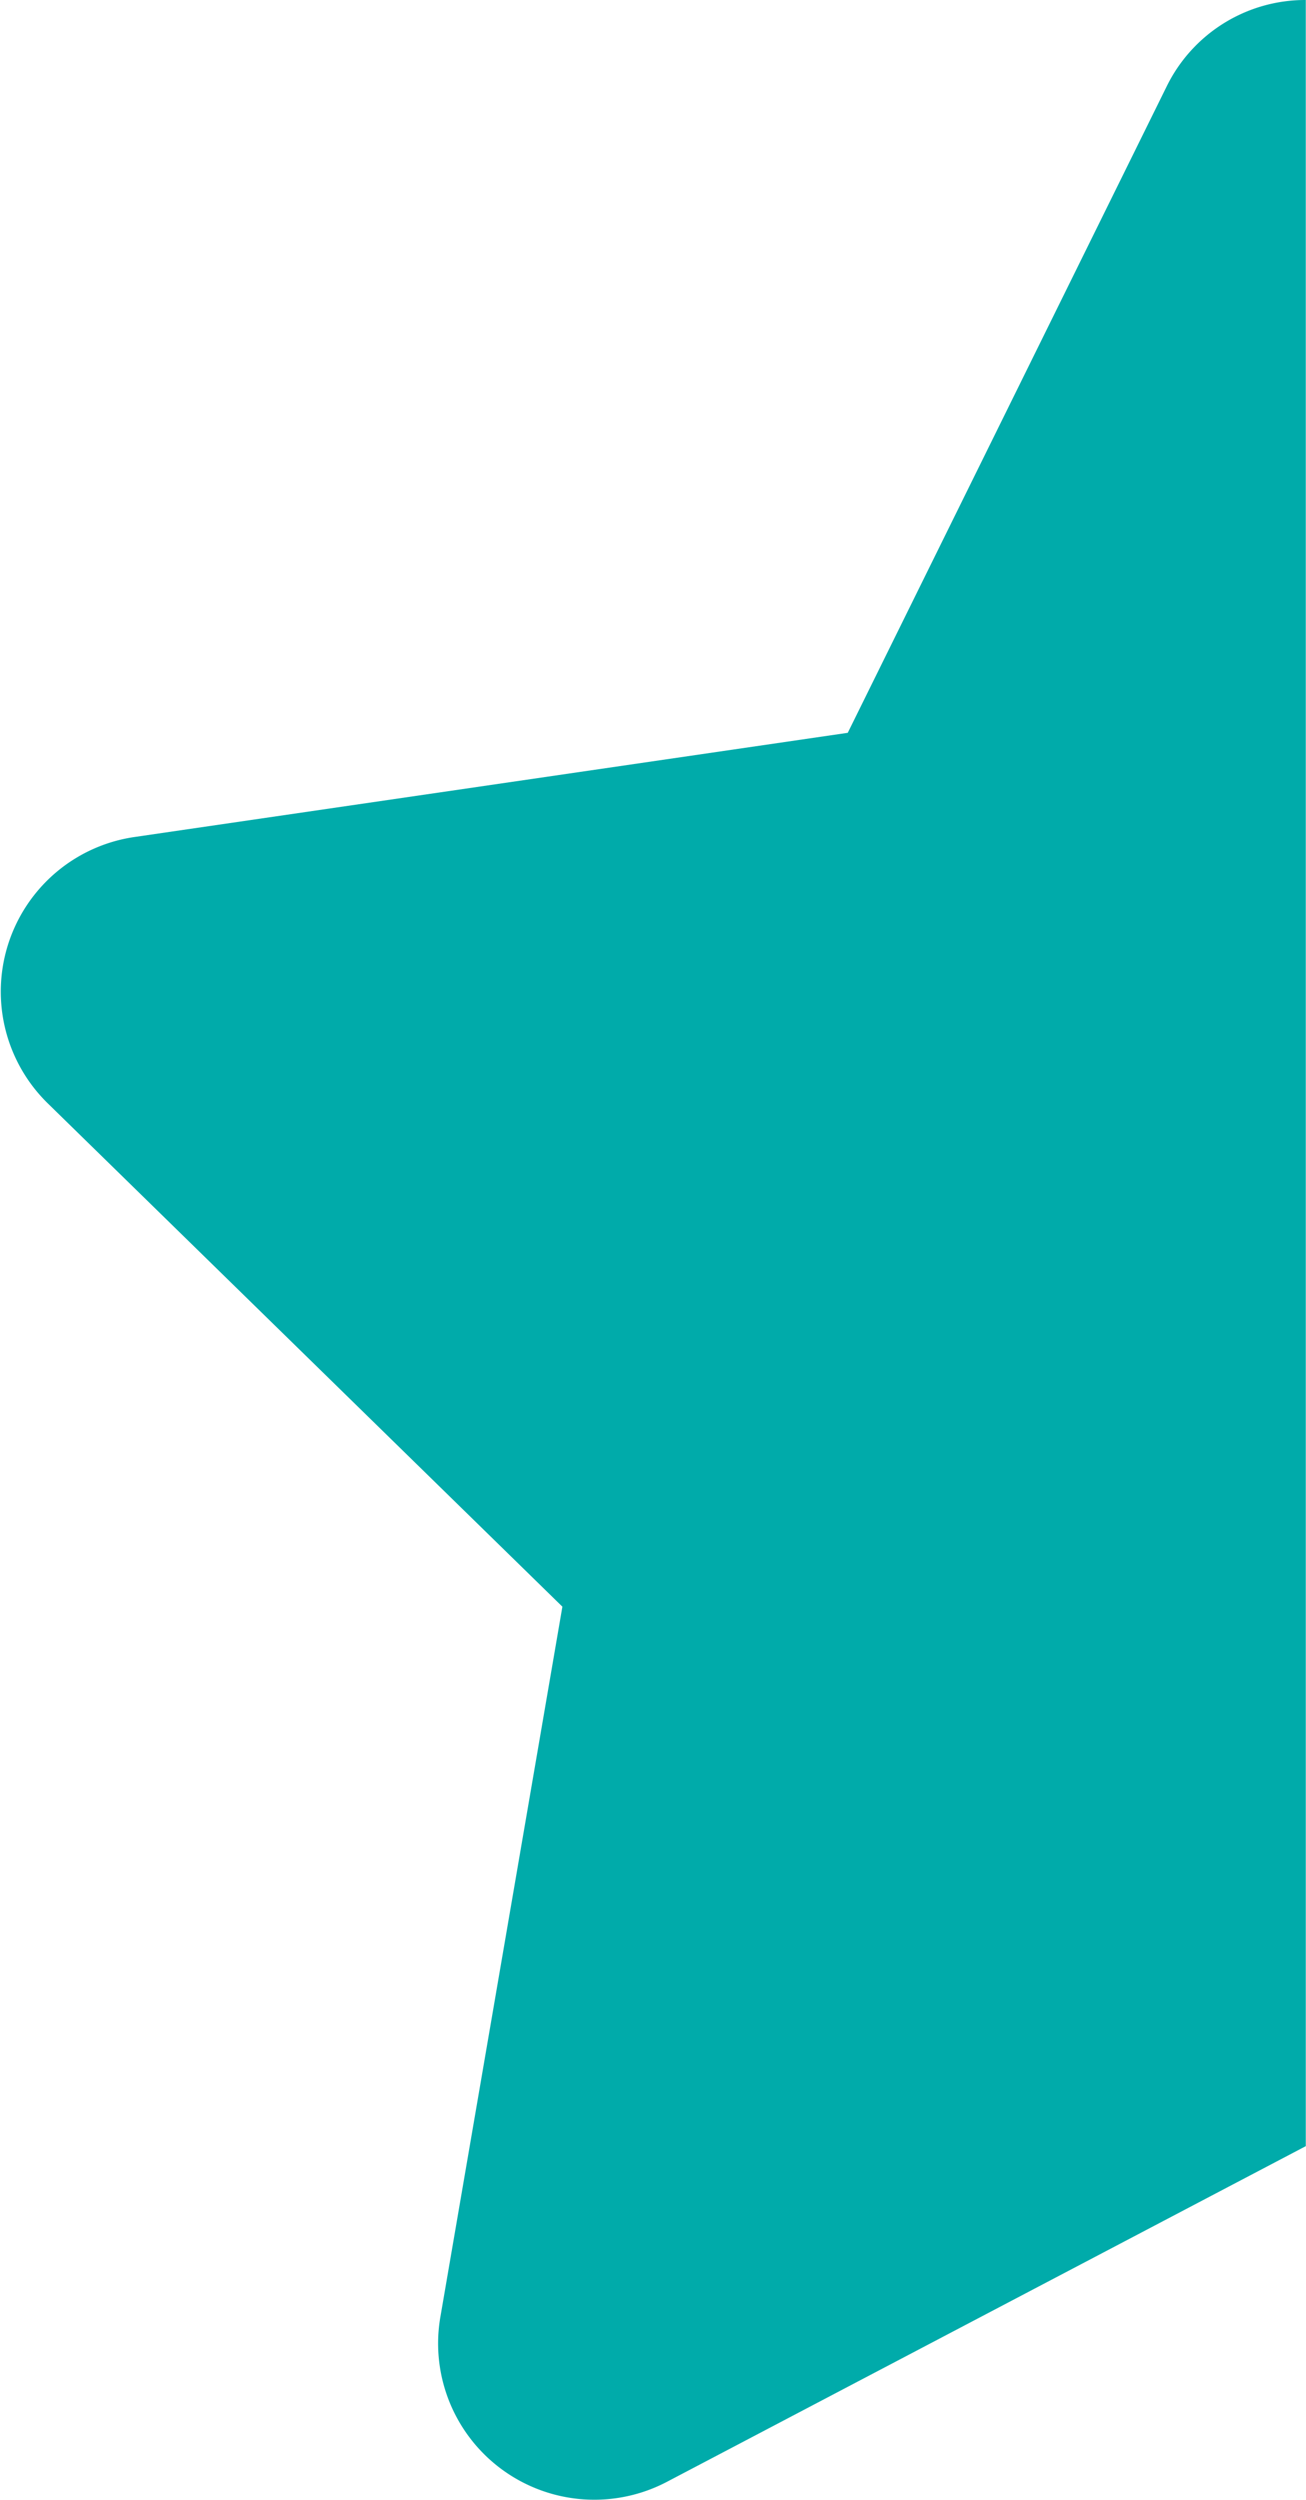 <svg xmlns="http://www.w3.org/2000/svg" width="6.27" height="11.998" viewBox="0 0 6.27 11.998">
  <path id="star-half-solid" d="M26.769,0A.741.741,0,0,0,26.1.417l-1.53,3.1-3.424.5a.75.75,0,0,0-.415,1.28L23.2,7.711l-.586,3.41a.75.75,0,0,0,1.088.79L26.769,10.3Z" transform="translate(-20.5)" fill="#00abaa"/>
</svg>
